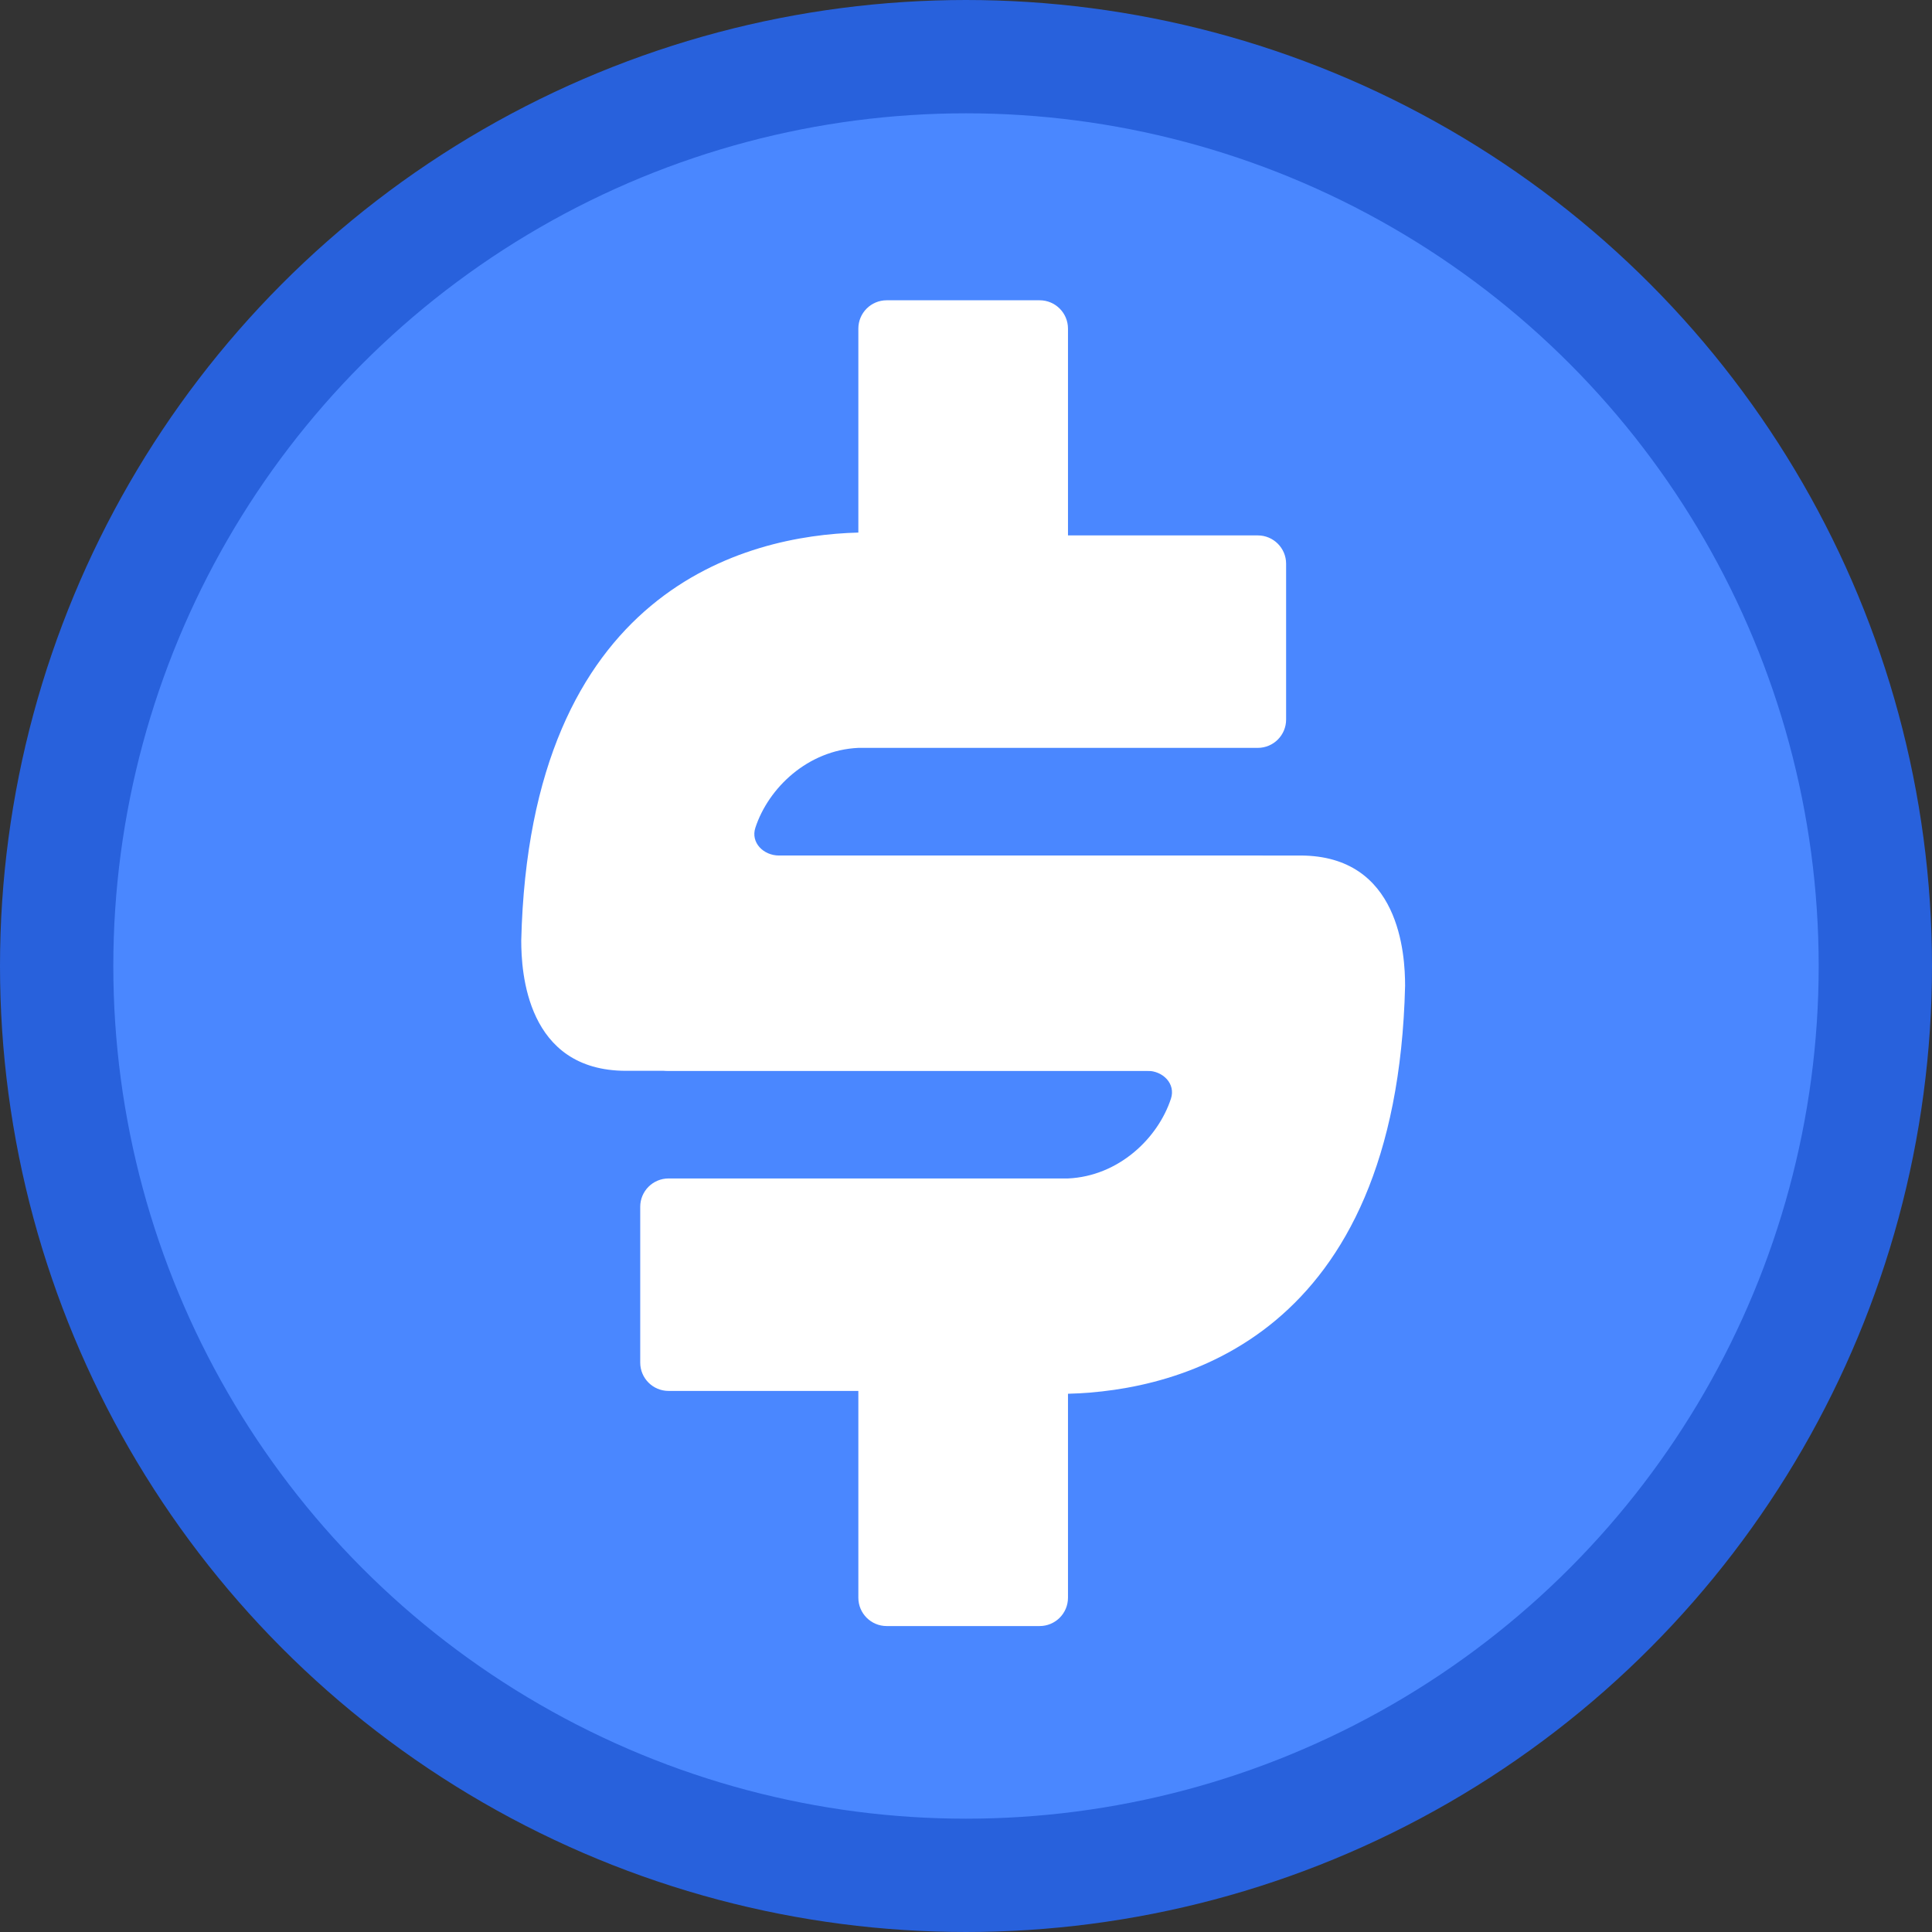 <svg width="341" height="341" viewBox="0 0 341 341" fill="none" xmlns="http://www.w3.org/2000/svg">
<rect x="0" y="0" width="341" height="341" fill="#333333" stroke="none"/>
<circle cx="170.5" cy="170.5" r="160.5" fill="#4A87FF" stroke="#2861DC" stroke-width="20"/>
<path d="M113 240.5V213C113 210.239 115.239 208 118 208H188.5C197.419 207.595 204.366 200.944 206.675 193.911C207.536 191.287 205.261 189 202.5 189H118C115.239 189 113 186.761 113 184V156C113 153.239 115.239 151 118 151H207.5H229.5C247.1 151 248 168.5 248 174C246.5 236 208.333 245.5 188.5 246V246.5V282C188.5 284.761 186.261 287 183.5 287H156.5C153.739 287 151.5 284.761 151.5 282V245.5H118C115.239 245.5 113 243.261 113 240.5Z" fill="white"/>
<path d="M227 99.5V127C227 129.761 224.761 132 222 132H151.5C142.581 132.405 135.634 139.056 133.325 146.089C132.464 148.713 134.739 151 137.5 151H222C224.761 151 227 153.239 227 156V184C227 186.761 224.761 189 222 189H132.5H110.5C92.9 189 92 171.5 92 166C93.5 104 131.667 94.5 151.5 94V93.5V58C151.5 55.239 153.739 53 156.5 53H183.5C186.261 53 188.5 55.239 188.5 58V94.5H222C224.761 94.5 227 96.739 227 99.5Z" fill="white"/>
</svg>
